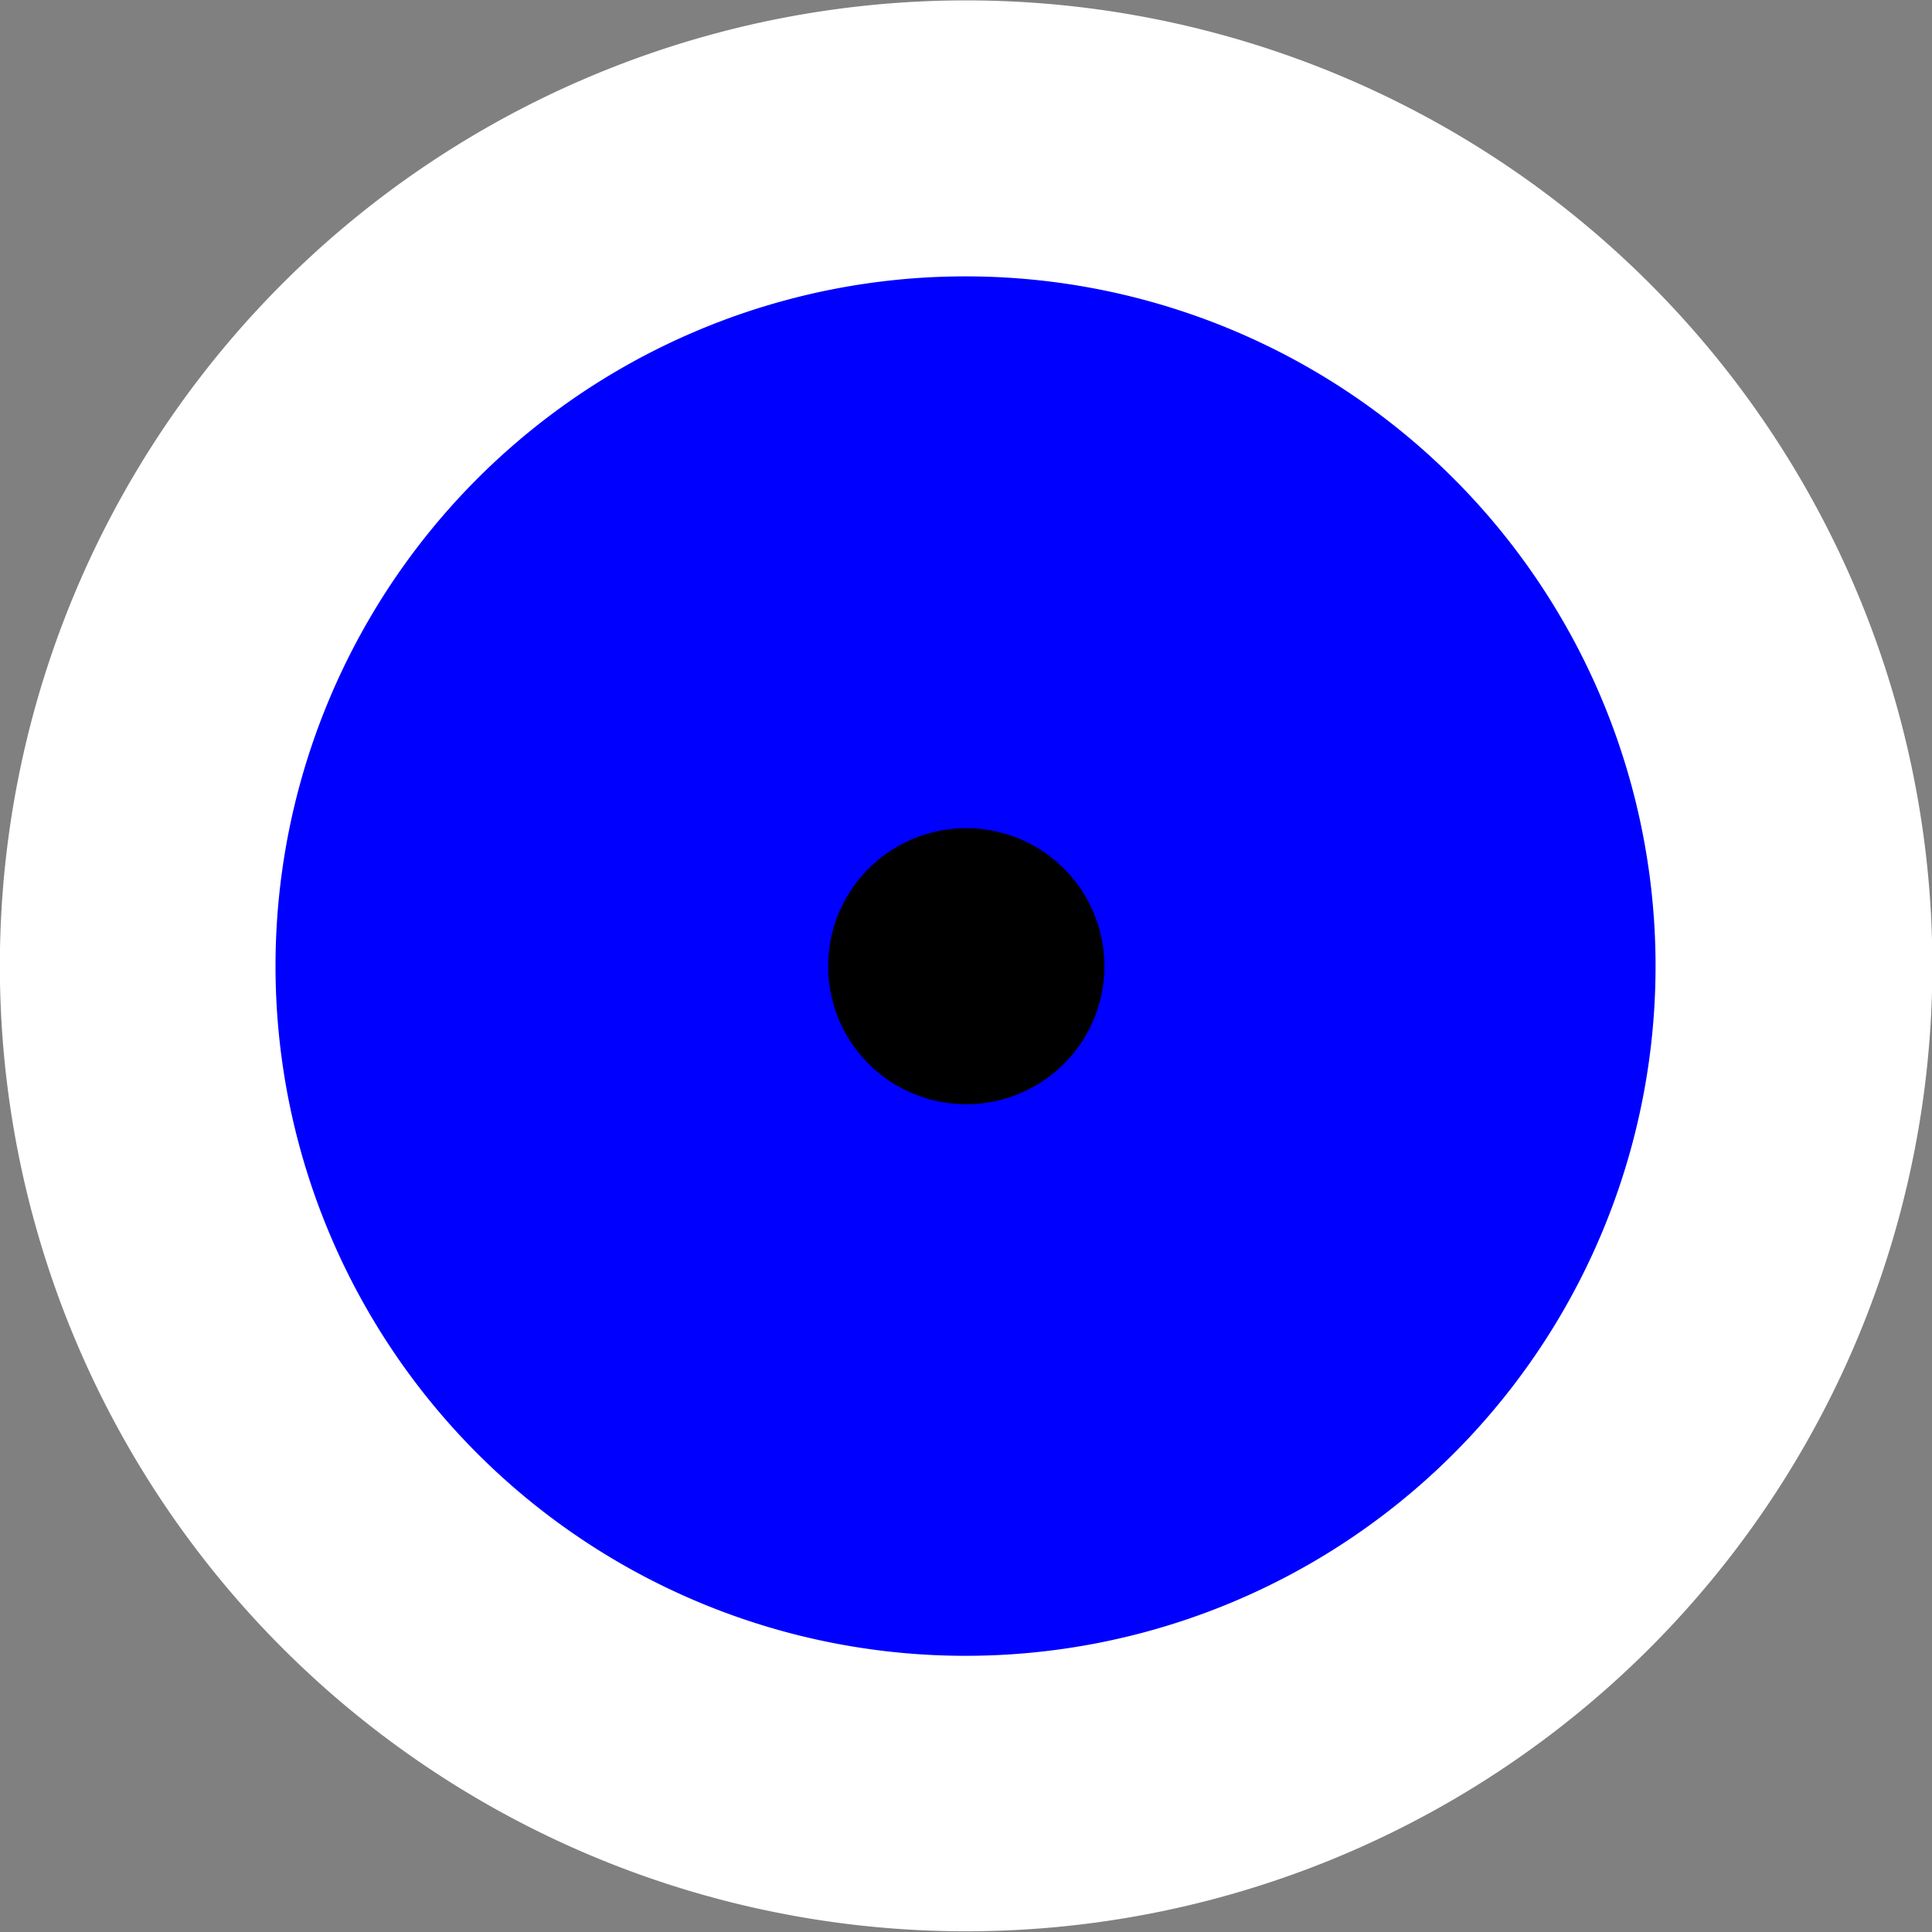 <?xml version="1.0" encoding="UTF-8" standalone="no"?>
<!-- Created with Inkscape (http://www.inkscape.org/) -->
<svg
   xmlns:dc="http://purl.org/dc/elements/1.1/"
   xmlns:cc="http://creativecommons.org/ns#"
   xmlns:rdf="http://www.w3.org/1999/02/22-rdf-syntax-ns#"
   xmlns:svg="http://www.w3.org/2000/svg"
   xmlns="http://www.w3.org/2000/svg"
   xmlns:sodipodi="http://sodipodi.sourceforge.net/DTD/sodipodi-0.dtd"
   xmlns:inkscape="http://www.inkscape.org/namespaces/inkscape"
   width="7"
   height="7"
   id="svg2"
   sodipodi:version="0.32"
   inkscape:version="0.46"
   version="1.0"
   sodipodi:docname="small_bullet_blue.svg"
   inkscape:output_extension="org.inkscape.output.svg.inkscape"
   inkscape:export-filename="/home/oeichler/Documents/cpp/QLandkarteGT/src/icons/small_bullet_blue.png"
   inkscape:export-xdpi="90"
   inkscape:export-ydpi="90">
  <rect width="100%" height="100%" fill="#808080" stroke="none"/>
  <defs
     id="defs4">
    <inkscape:perspective
       sodipodi:type="inkscape:persp3d"
       inkscape:vp_x="0 : 526.18109 : 1"
       inkscape:vp_y="0 : 1000 : 0"
       inkscape:vp_z="744.09448 : 526.18109 : 1"
       inkscape:persp3d-origin="372.04724 : 350.78739 : 1"
       id="perspective10" />
  </defs>
  <sodipodi:namedview
     id="base"
     pagecolor="#ffffff"
     bordercolor="#666666"
     borderopacity="1.0"
     inkscape:pageopacity="0.0"
     inkscape:pageshadow="2"
     inkscape:zoom="98.8"
     inkscape:cx="2.5"
     inkscape:cy="2.5"
     inkscape:document-units="px"
     inkscape:current-layer="layer1"
     showgrid="true"
     inkscape:snap-global="true"
     gridtolerance="10000"
     guidetolerance="10000"
     objecttolerance="10000"
     inkscape:object-paths="true"
     inkscape:window-width="1920"
     inkscape:window-height="1115"
     inkscape:window-x="0"
     inkscape:window-y="0">
    <inkscape:grid
       type="xygrid"
       id="grid2383"
       visible="true"
       enabled="true" />
  </sodipodi:namedview>
  <g
     inkscape:label="Ebene 1"
     inkscape:groupmode="layer"
     id="layer1">
    <path
       sodipodi:type="arc"
       style="opacity:1;fill:#ffffff;fill-opacity:1;stroke:none;stroke-width:1.251;stroke-linecap:round;stroke-linejoin:round;stroke-miterlimit:4;stroke-dasharray:none;stroke-opacity:0.644"
       id="path3179"
       sodipodi:cx="2.4342105"
       sodipodi:cy="2.424089"
       sodipodi:rx="0.9868421"
       sodipodi:ry="0.95647776"
       d="M 3.421,2.424 A 0.987,0.956 0 1 1 1.447,2.424 A 0.987,0.956 0 1 1 3.421,2.424 z"
       transform="matrix(3.547,0,0,3.659,-5.133,-5.37)" />
    <path
       sodipodi:type="arc"
       style="opacity:1;fill:#0000ff;fill-opacity:1;stroke:none;stroke-width:1.251;stroke-linecap:round;stroke-linejoin:round;stroke-miterlimit:4;stroke-dasharray:none;stroke-opacity:0.644"
       id="path2385"
       sodipodi:cx="2.4342105"
       sodipodi:cy="2.424089"
       sodipodi:rx="0.9868421"
       sodipodi:ry="0.95647776"
       d="M 3.421,2.424 A 0.987,0.956 0 1 1 1.447,2.424 A 0.987,0.956 0 1 1 3.421,2.424 z"
       transform="matrix(2.533,0,0,2.614,-2.667,-2.836)" />
    <path
       sodipodi:type="arc"
       style="opacity:1;fill:#000000;fill-opacity:1;stroke:none;stroke-width:1.251;stroke-linecap:round;stroke-linejoin:round;stroke-miterlimit:4;stroke-dasharray:none;stroke-opacity:0.644"
       id="path3177"
       sodipodi:cx="2.4342105"
       sodipodi:cy="2.424089"
       sodipodi:rx="0.9868421"
       sodipodi:ry="0.95647776"
       d="M 3.421,2.424 A 0.987,0.956 0 1 1 1.447,2.424 A 0.987,0.956 0 1 1 3.421,2.424 z"
       transform="matrix(0.507,0,0,0.523,2.267,2.233)" />
  </g>
</svg>

